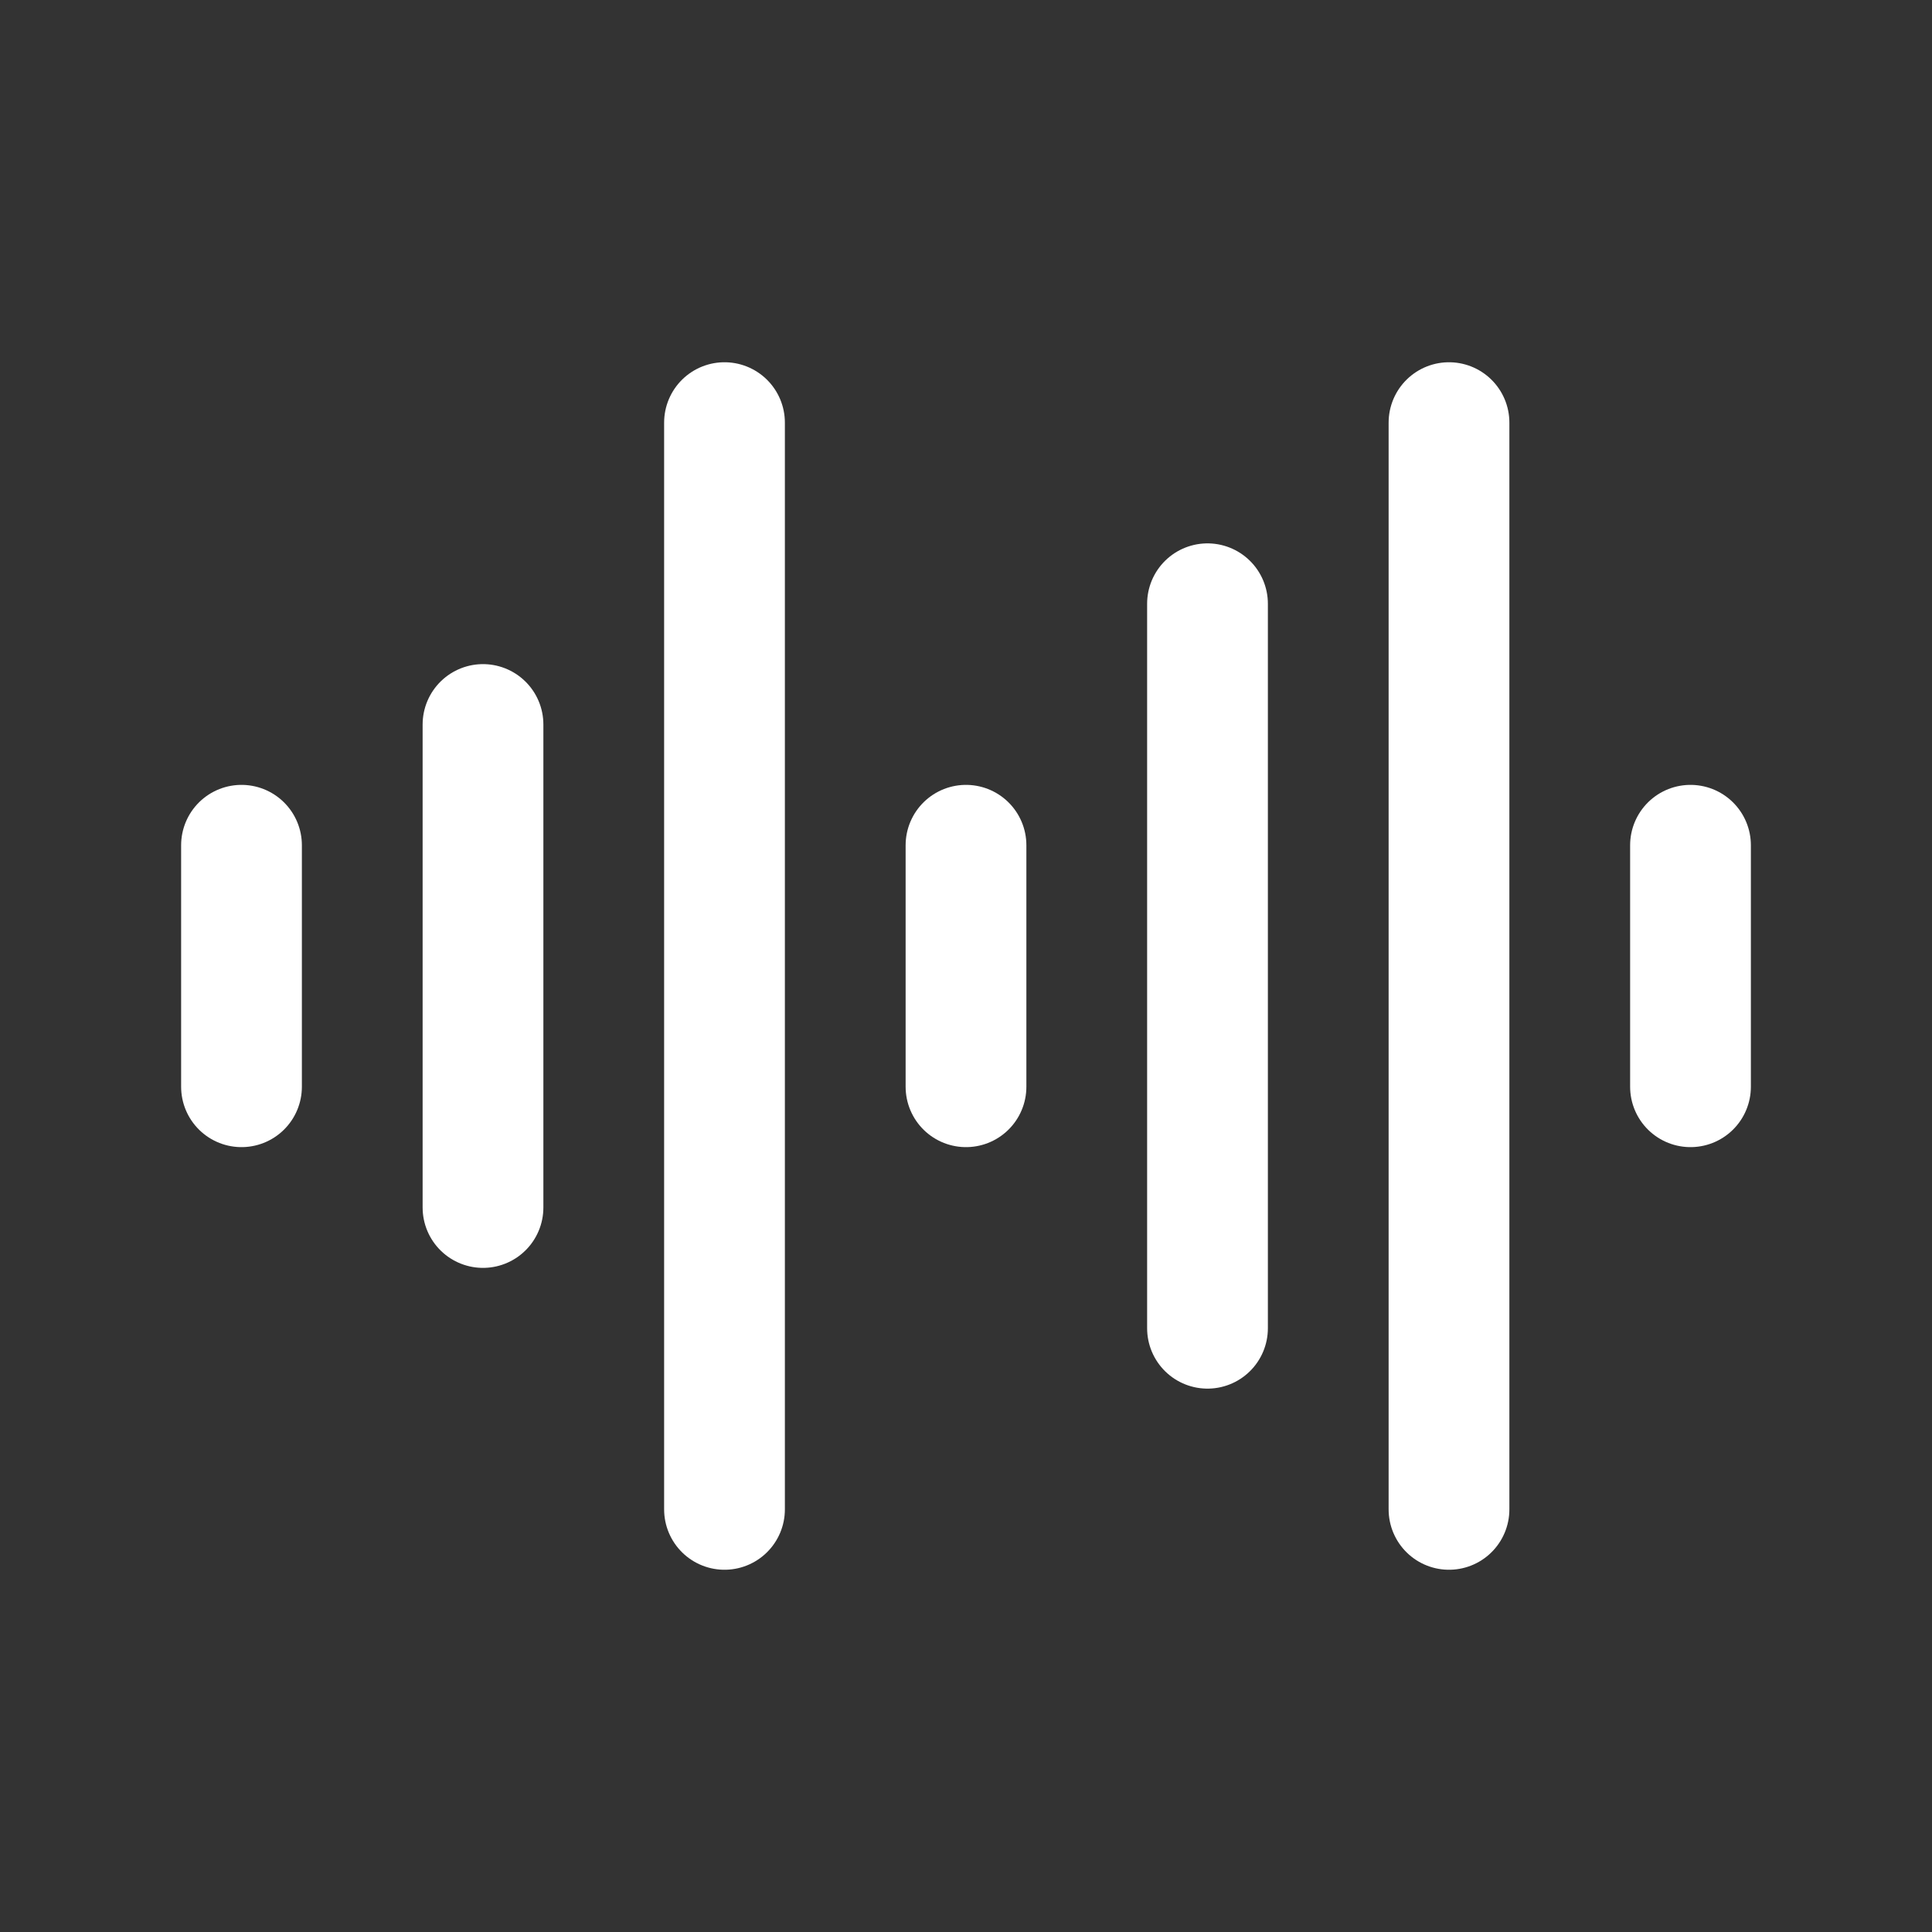 <!DOCTYPE svg PUBLIC "-//W3C//DTD SVG 1.1//EN" "http://www.w3.org/Graphics/SVG/1.1/DTD/svg11.dtd">
<!-- Uploaded to: SVG Repo, www.svgrepo.com, Transformed by: SVG Repo Mixer Tools -->
<svg version="1.1" id="Icons" xmlns="http://www.w3.org/2000/svg" xmlns:xlink="http://www.w3.org/1999/xlink" viewBox="0 0 32 32" xml:space="preserve" width="800px" height="800px" fill="#ffffff" stroke="#ffffff">
<rect x="0" y="0" width="32" height="32" fill="#333333" stroke="none"/>
<g id="SVGRepo_bgCarrier" stroke-width="0"/>
<g id="SVGRepo_tracerCarrier" stroke-linecap="round" stroke-linejoin="round"/>
<g id="SVGRepo_iconCarrier"> <style type="text/css"> .st0{fill:none;stroke:#ffffff;stroke-width:2;stroke-linejoin:round;stroke-miterlimit:10;} .st1{fill:none;stroke:#ffffff;stroke-width:2;stroke-linecap:round;stroke-linejoin:round;stroke-miterlimit:10;} </style> <line class="st1" x1="4" y1="14" x2="4" y2="18"/> <line class="st1" x1="8" y1="12" x2="8" y2="20"/> <line class="st1" x1="12" y1="7" x2="12" y2="25"/> <line class="st1" x1="16" y1="14" x2="16" y2="18"/> <line class="st1" x1="20" y1="10" x2="20" y2="22"/> <line class="st1" x1="24" y1="7" x2="24" y2="25"/> <line class="st1" x1="28" y1="14" x2="28" y2="18"/> </g>
</svg>